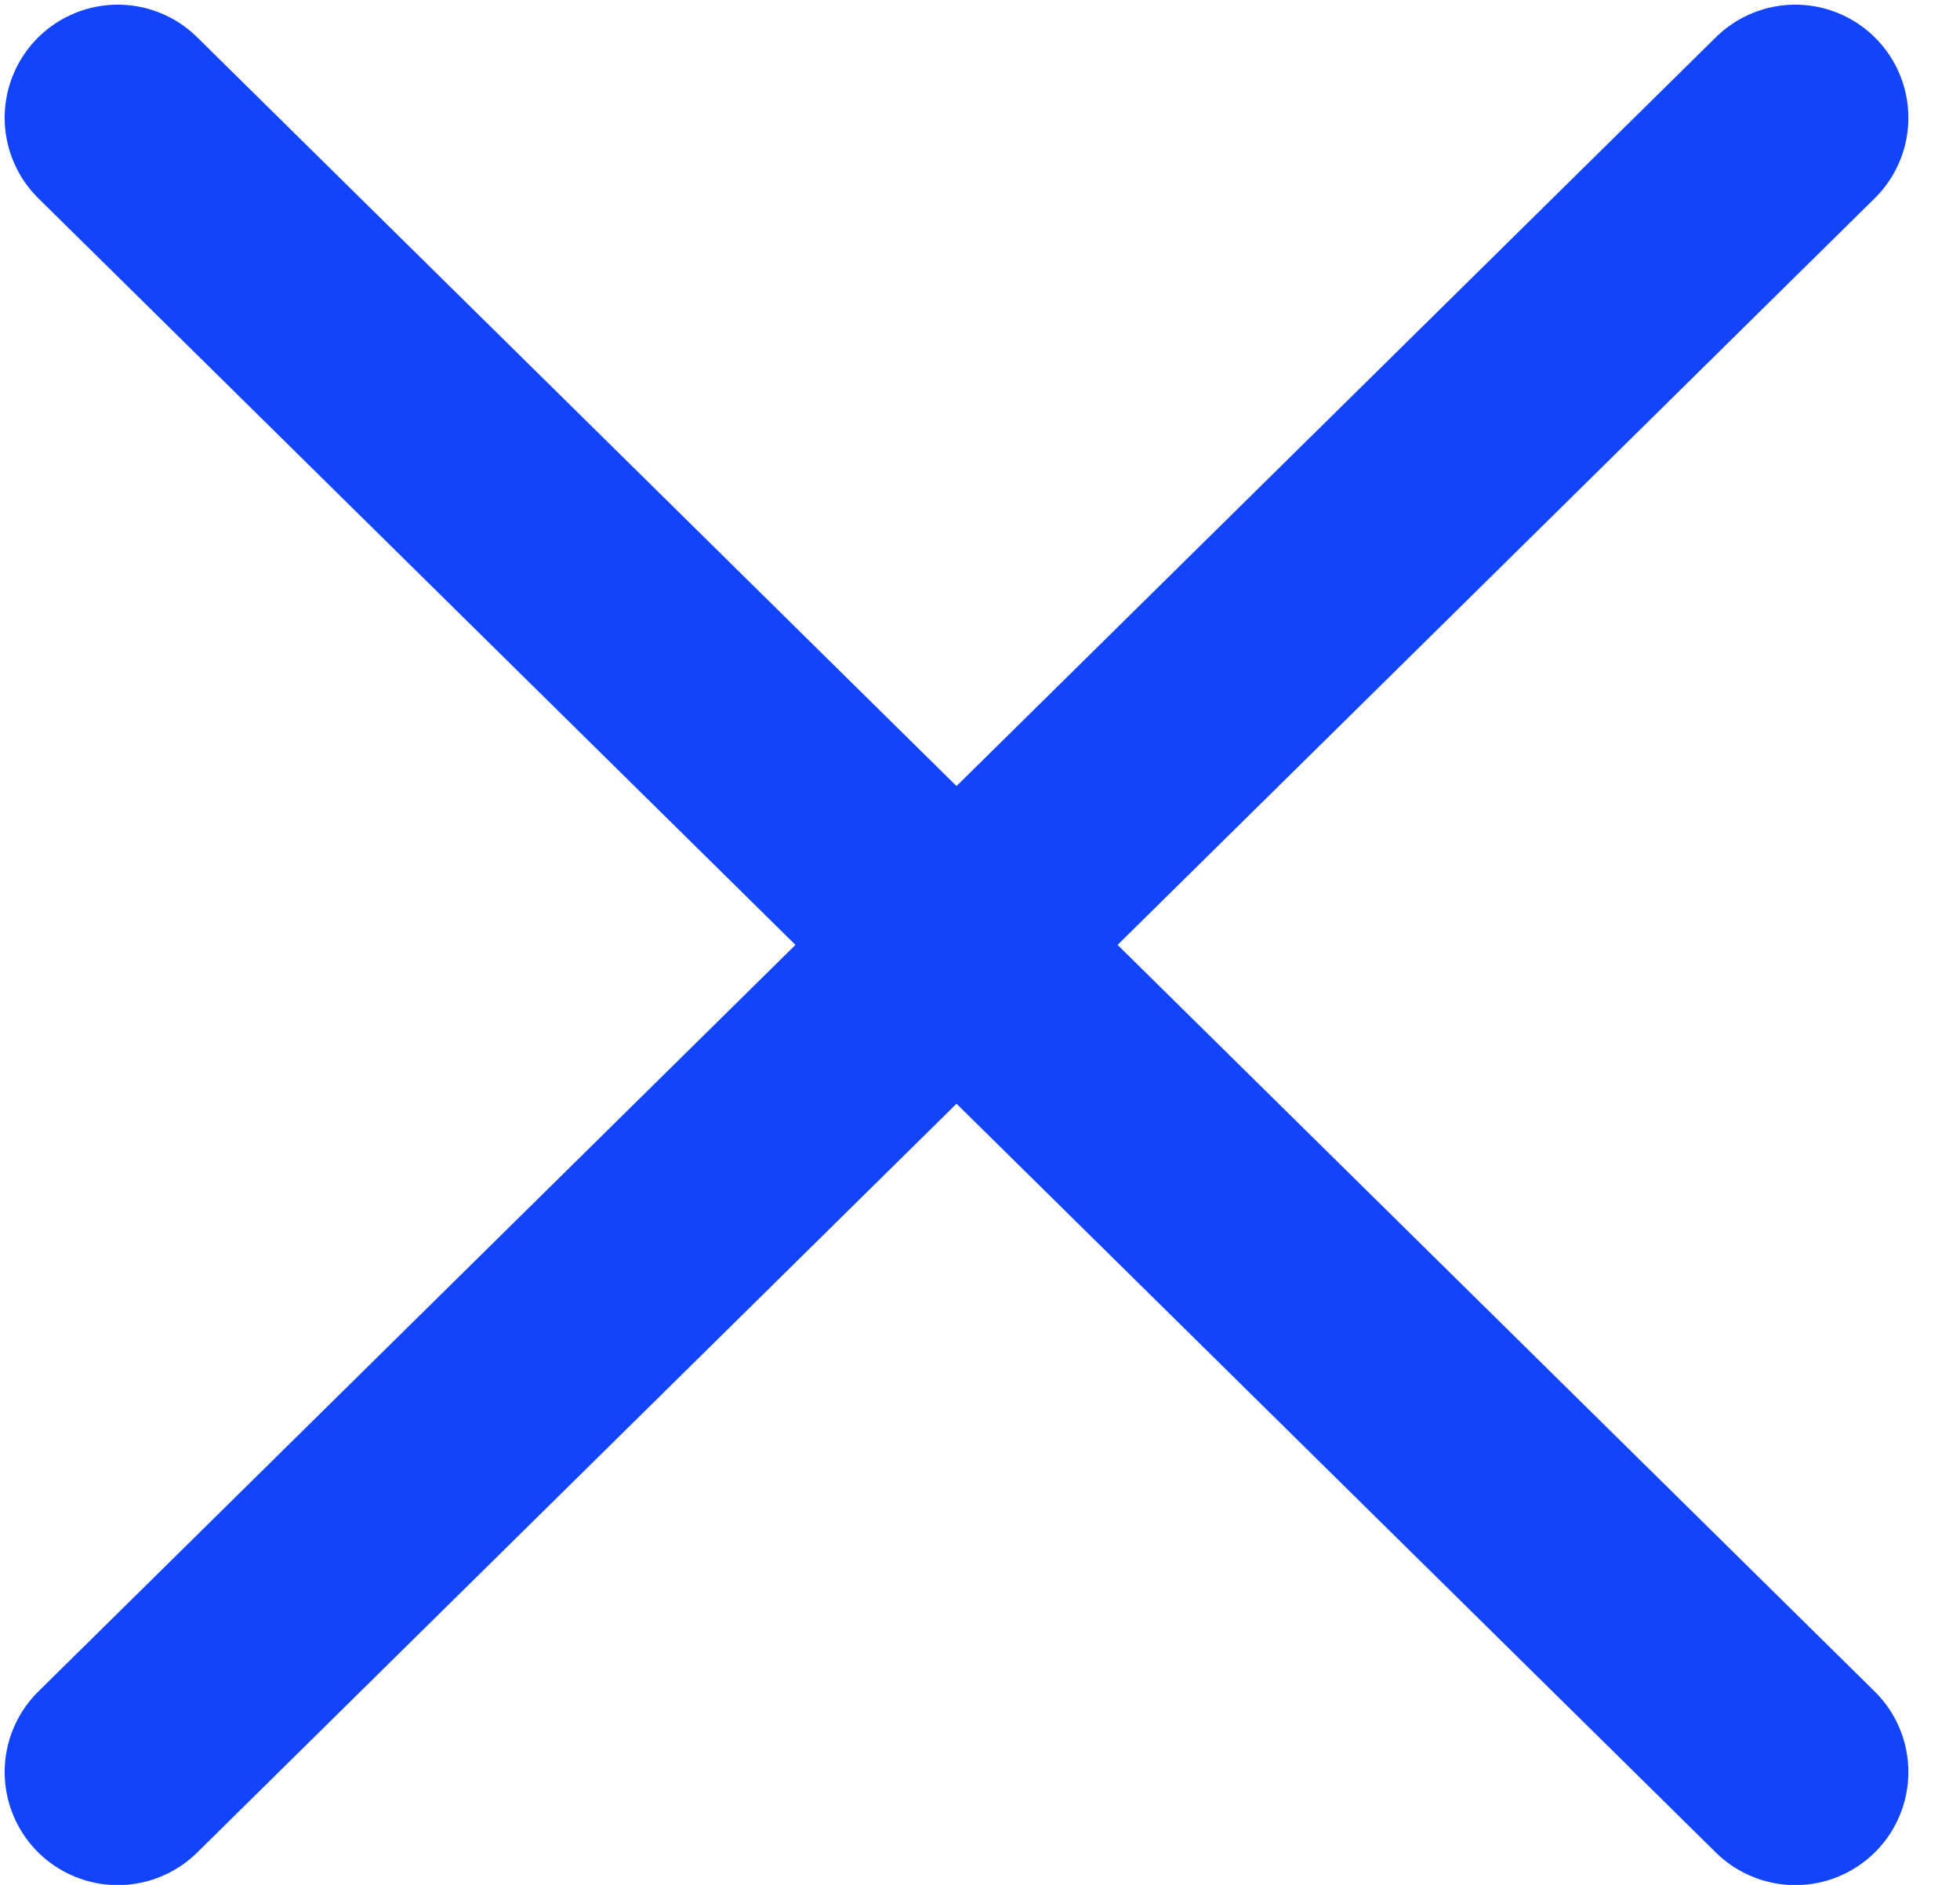 <svg width="26" height="25" viewBox="0 0 26 25" fill="none" xmlns="http://www.w3.org/2000/svg">
<path d="M1.562 1.562L23.815 23.503" stroke="#1144FB" stroke-width="3" stroke-linecap="round" stroke-linejoin="round"/>
<path d="M23.815 1.562L1.562 23.503" stroke="#1144FB" stroke-width="3" stroke-linecap="round" stroke-linejoin="round"/>
</svg>
